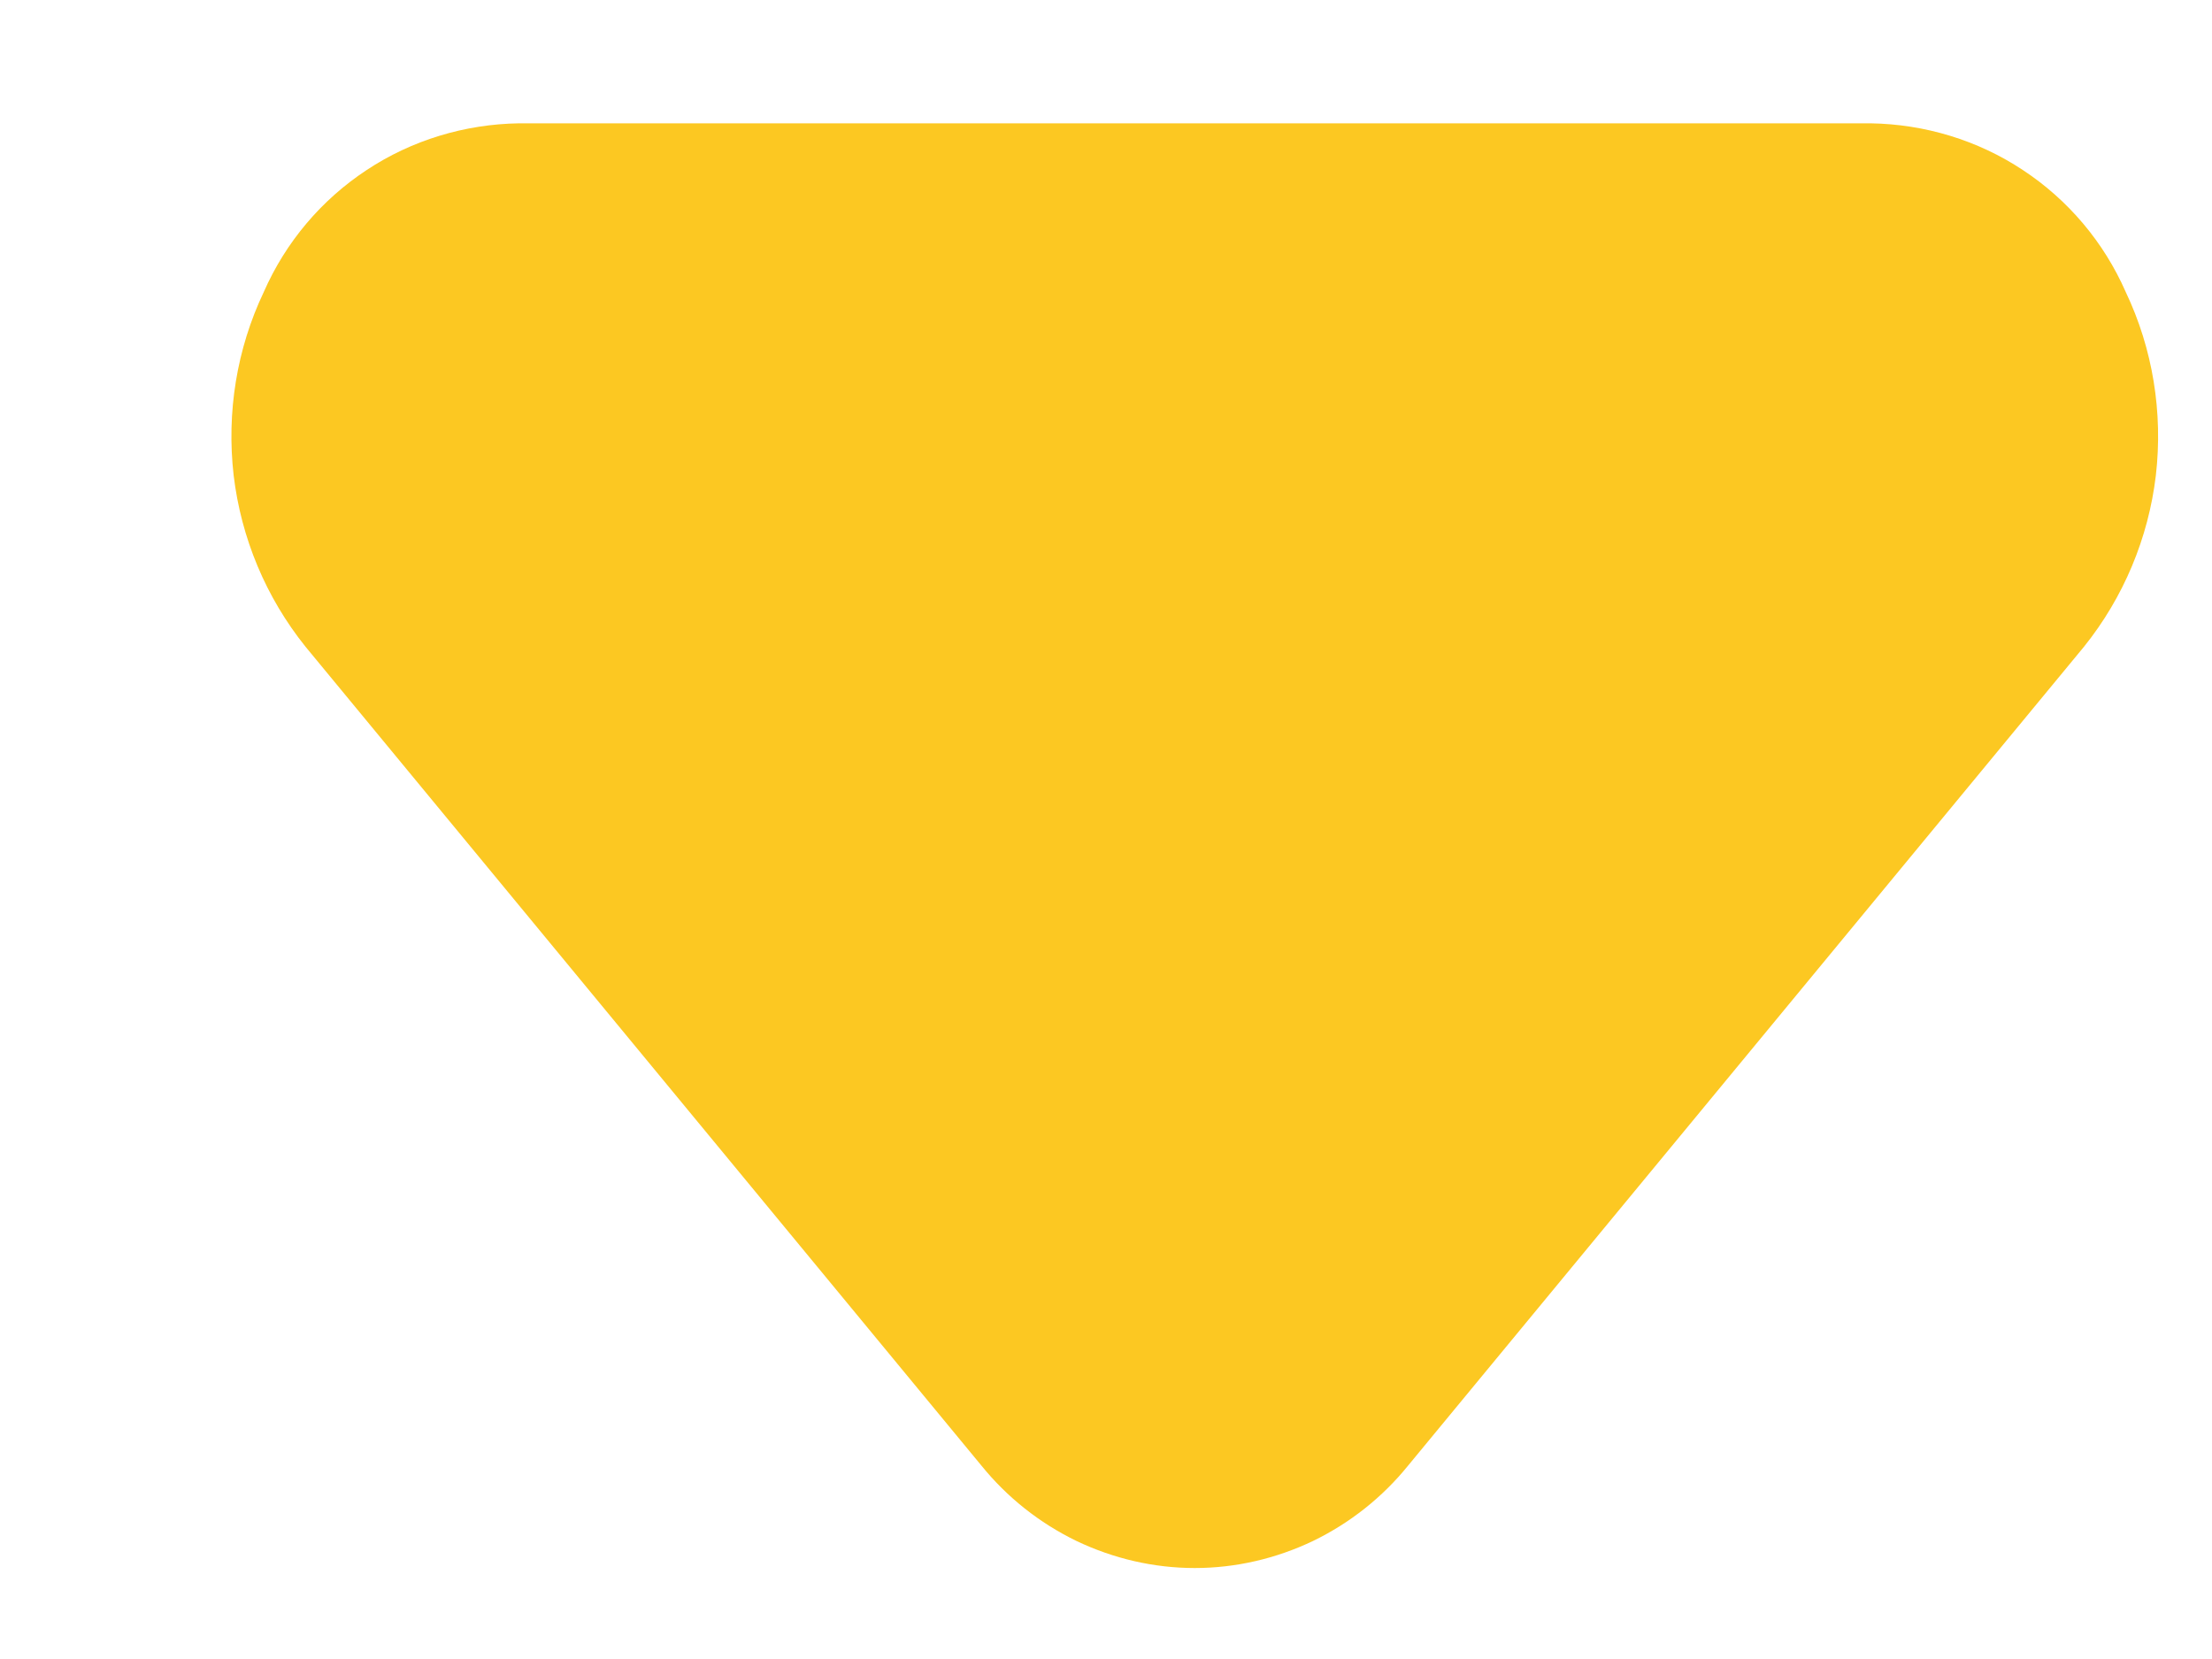 <svg width="8" height="6" viewBox="0 0 8 6" fill="none" xmlns="http://www.w3.org/2000/svg">
<g id="Layer 3">
<path id="arrow-downward" d="M4.321 5.671C4.173 5.671 4.027 5.637 3.893 5.573C3.759 5.508 3.642 5.415 3.549 5.3L1.105 2.339C0.962 2.161 0.872 1.946 0.845 1.719C0.819 1.492 0.856 1.262 0.954 1.056C1.033 0.876 1.162 0.723 1.326 0.615C1.489 0.507 1.681 0.449 1.877 0.446H6.765C6.961 0.449 7.153 0.507 7.316 0.615C7.48 0.723 7.609 0.876 7.688 1.056C7.786 1.262 7.823 1.492 7.797 1.719C7.77 1.946 7.68 2.161 7.537 2.339L5.093 5.3C5 5.415 4.883 5.508 4.749 5.573C4.615 5.637 4.469 5.671 4.321 5.671Z" fill="#FCC822"/>
</g>
</svg>
